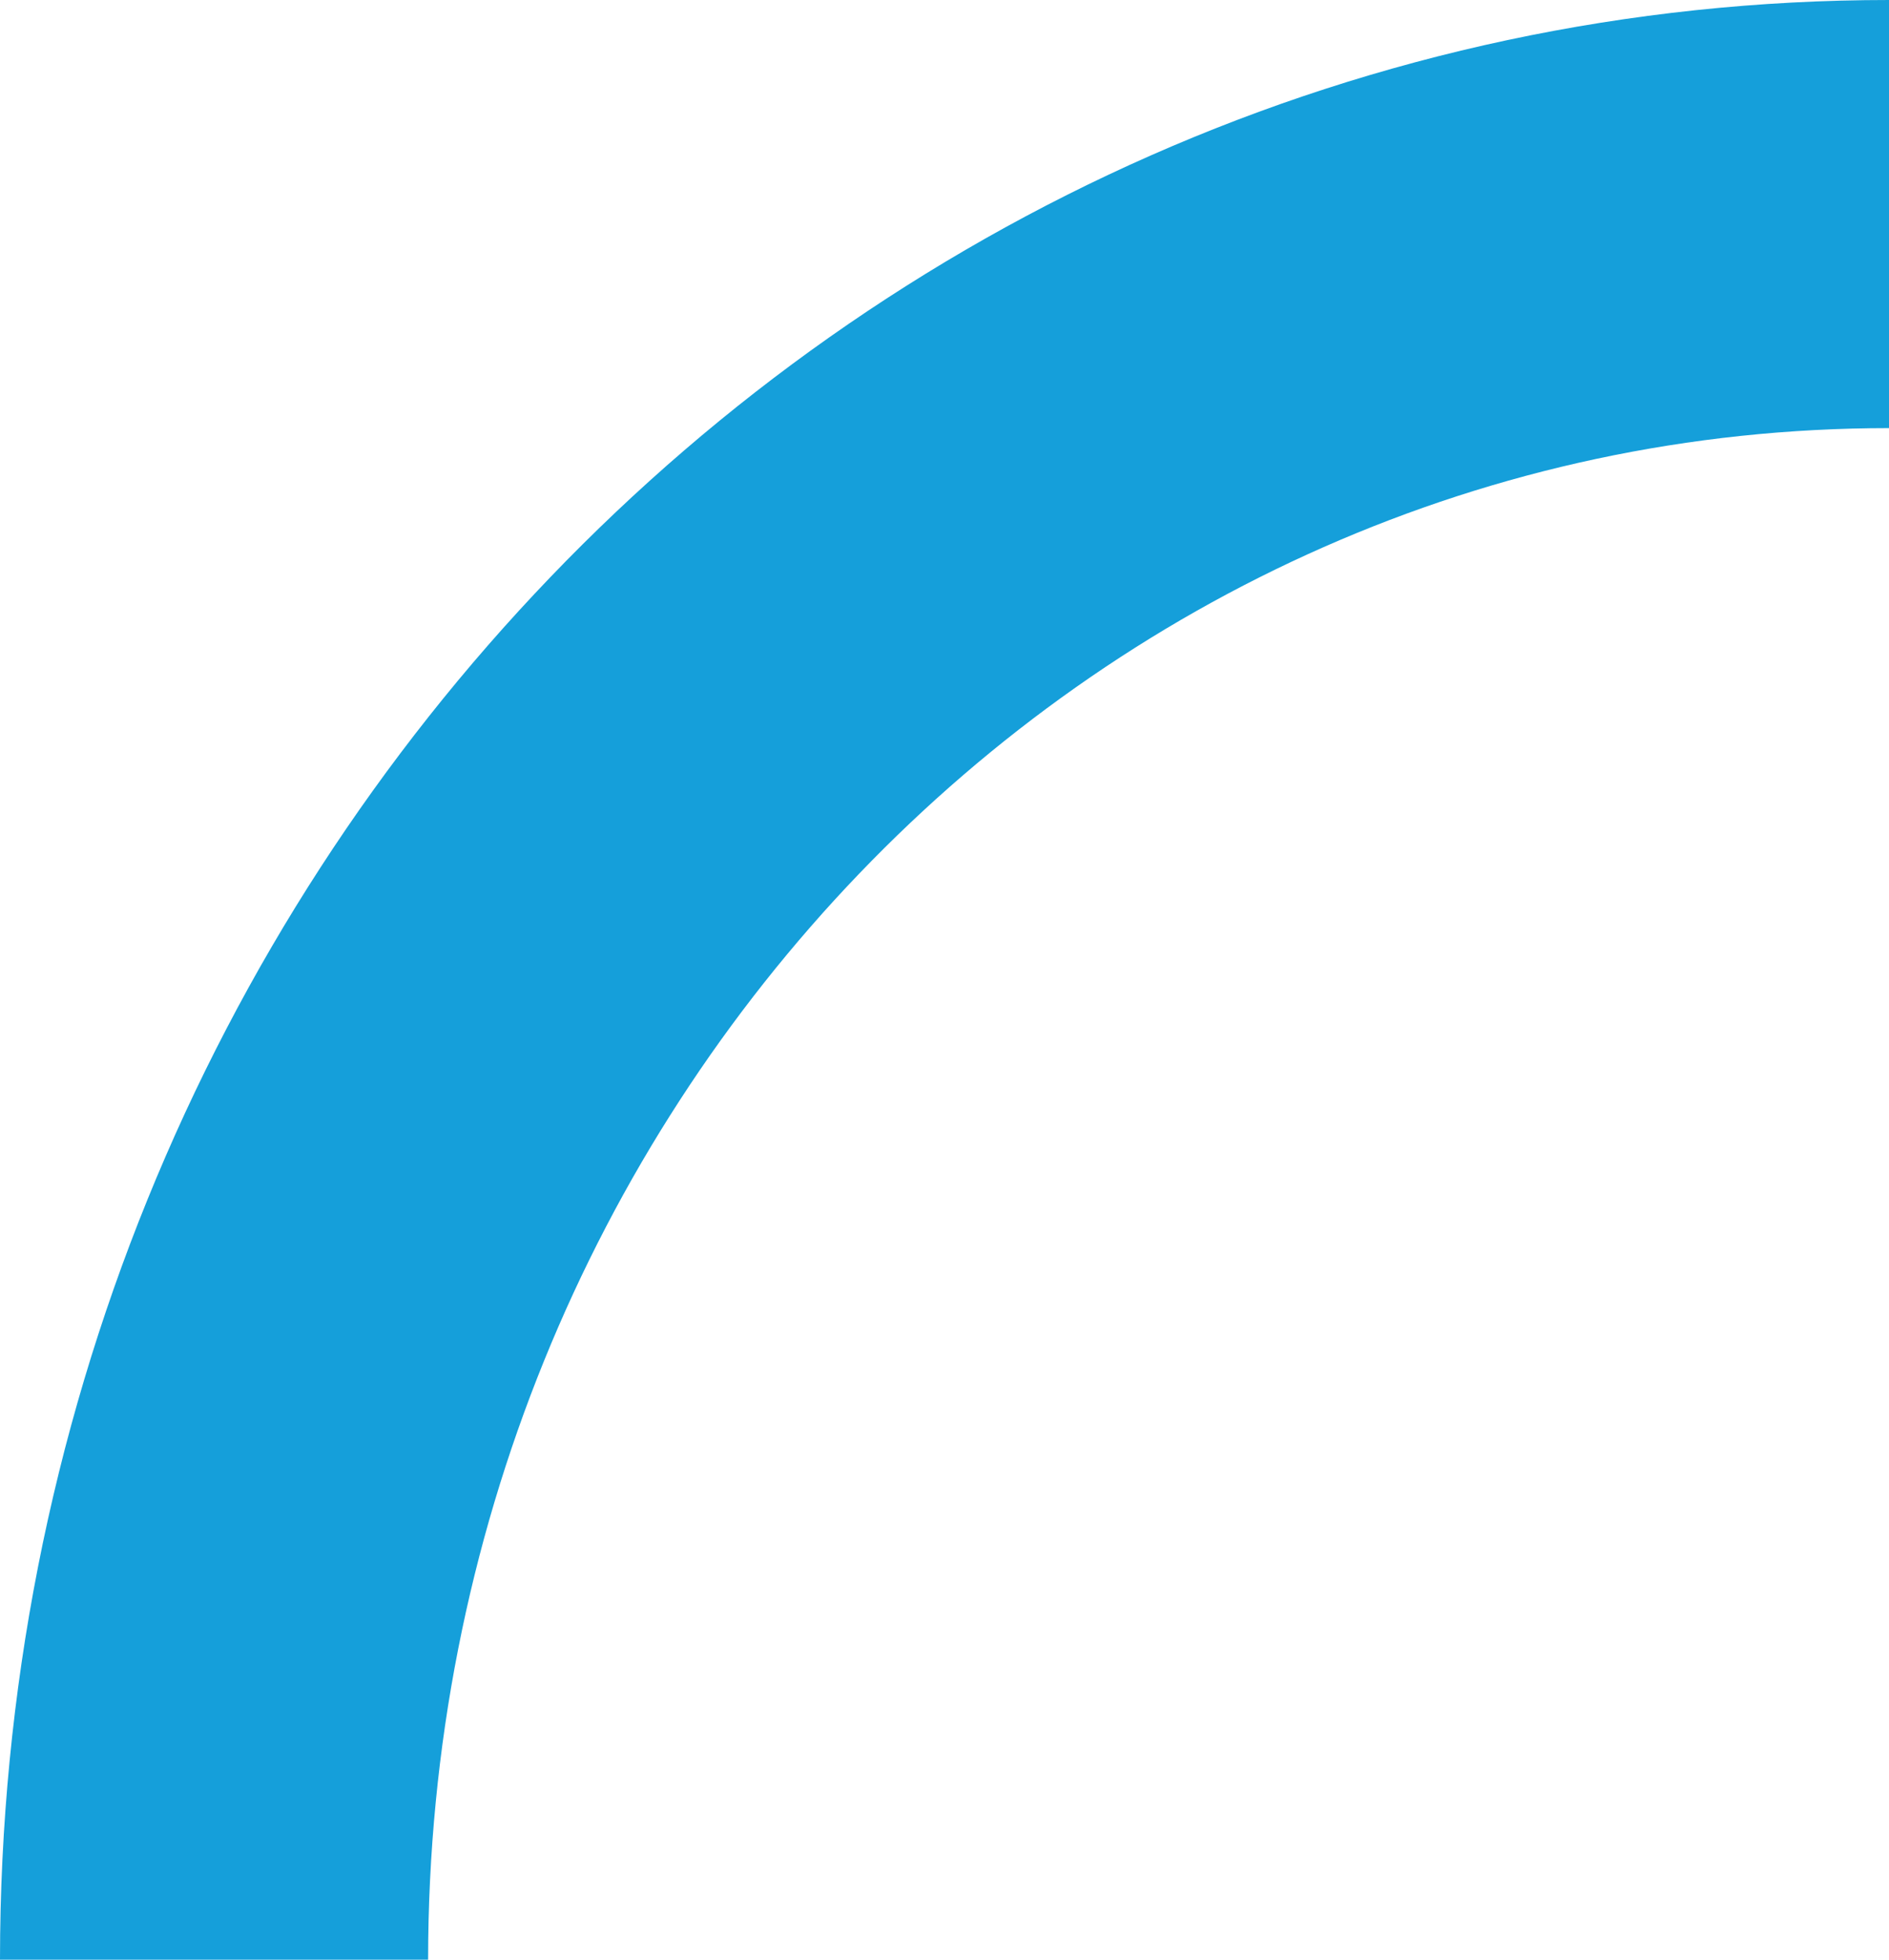 <svg xmlns="http://www.w3.org/2000/svg" viewBox="0 0 202.97 210.57">
  <title>Asset 2</title>
  <g id="Layer_2" data-name="Layer 2">
    <g id="Layer_1-2" data-name="Layer 1">
      <path d="M203,23c-99.4,0-180,84-180,187.57" fill="none" stroke="#159fda" stroke-miterlimit="10" stroke-width="46"/>
    </g>
  </g>
</svg>
